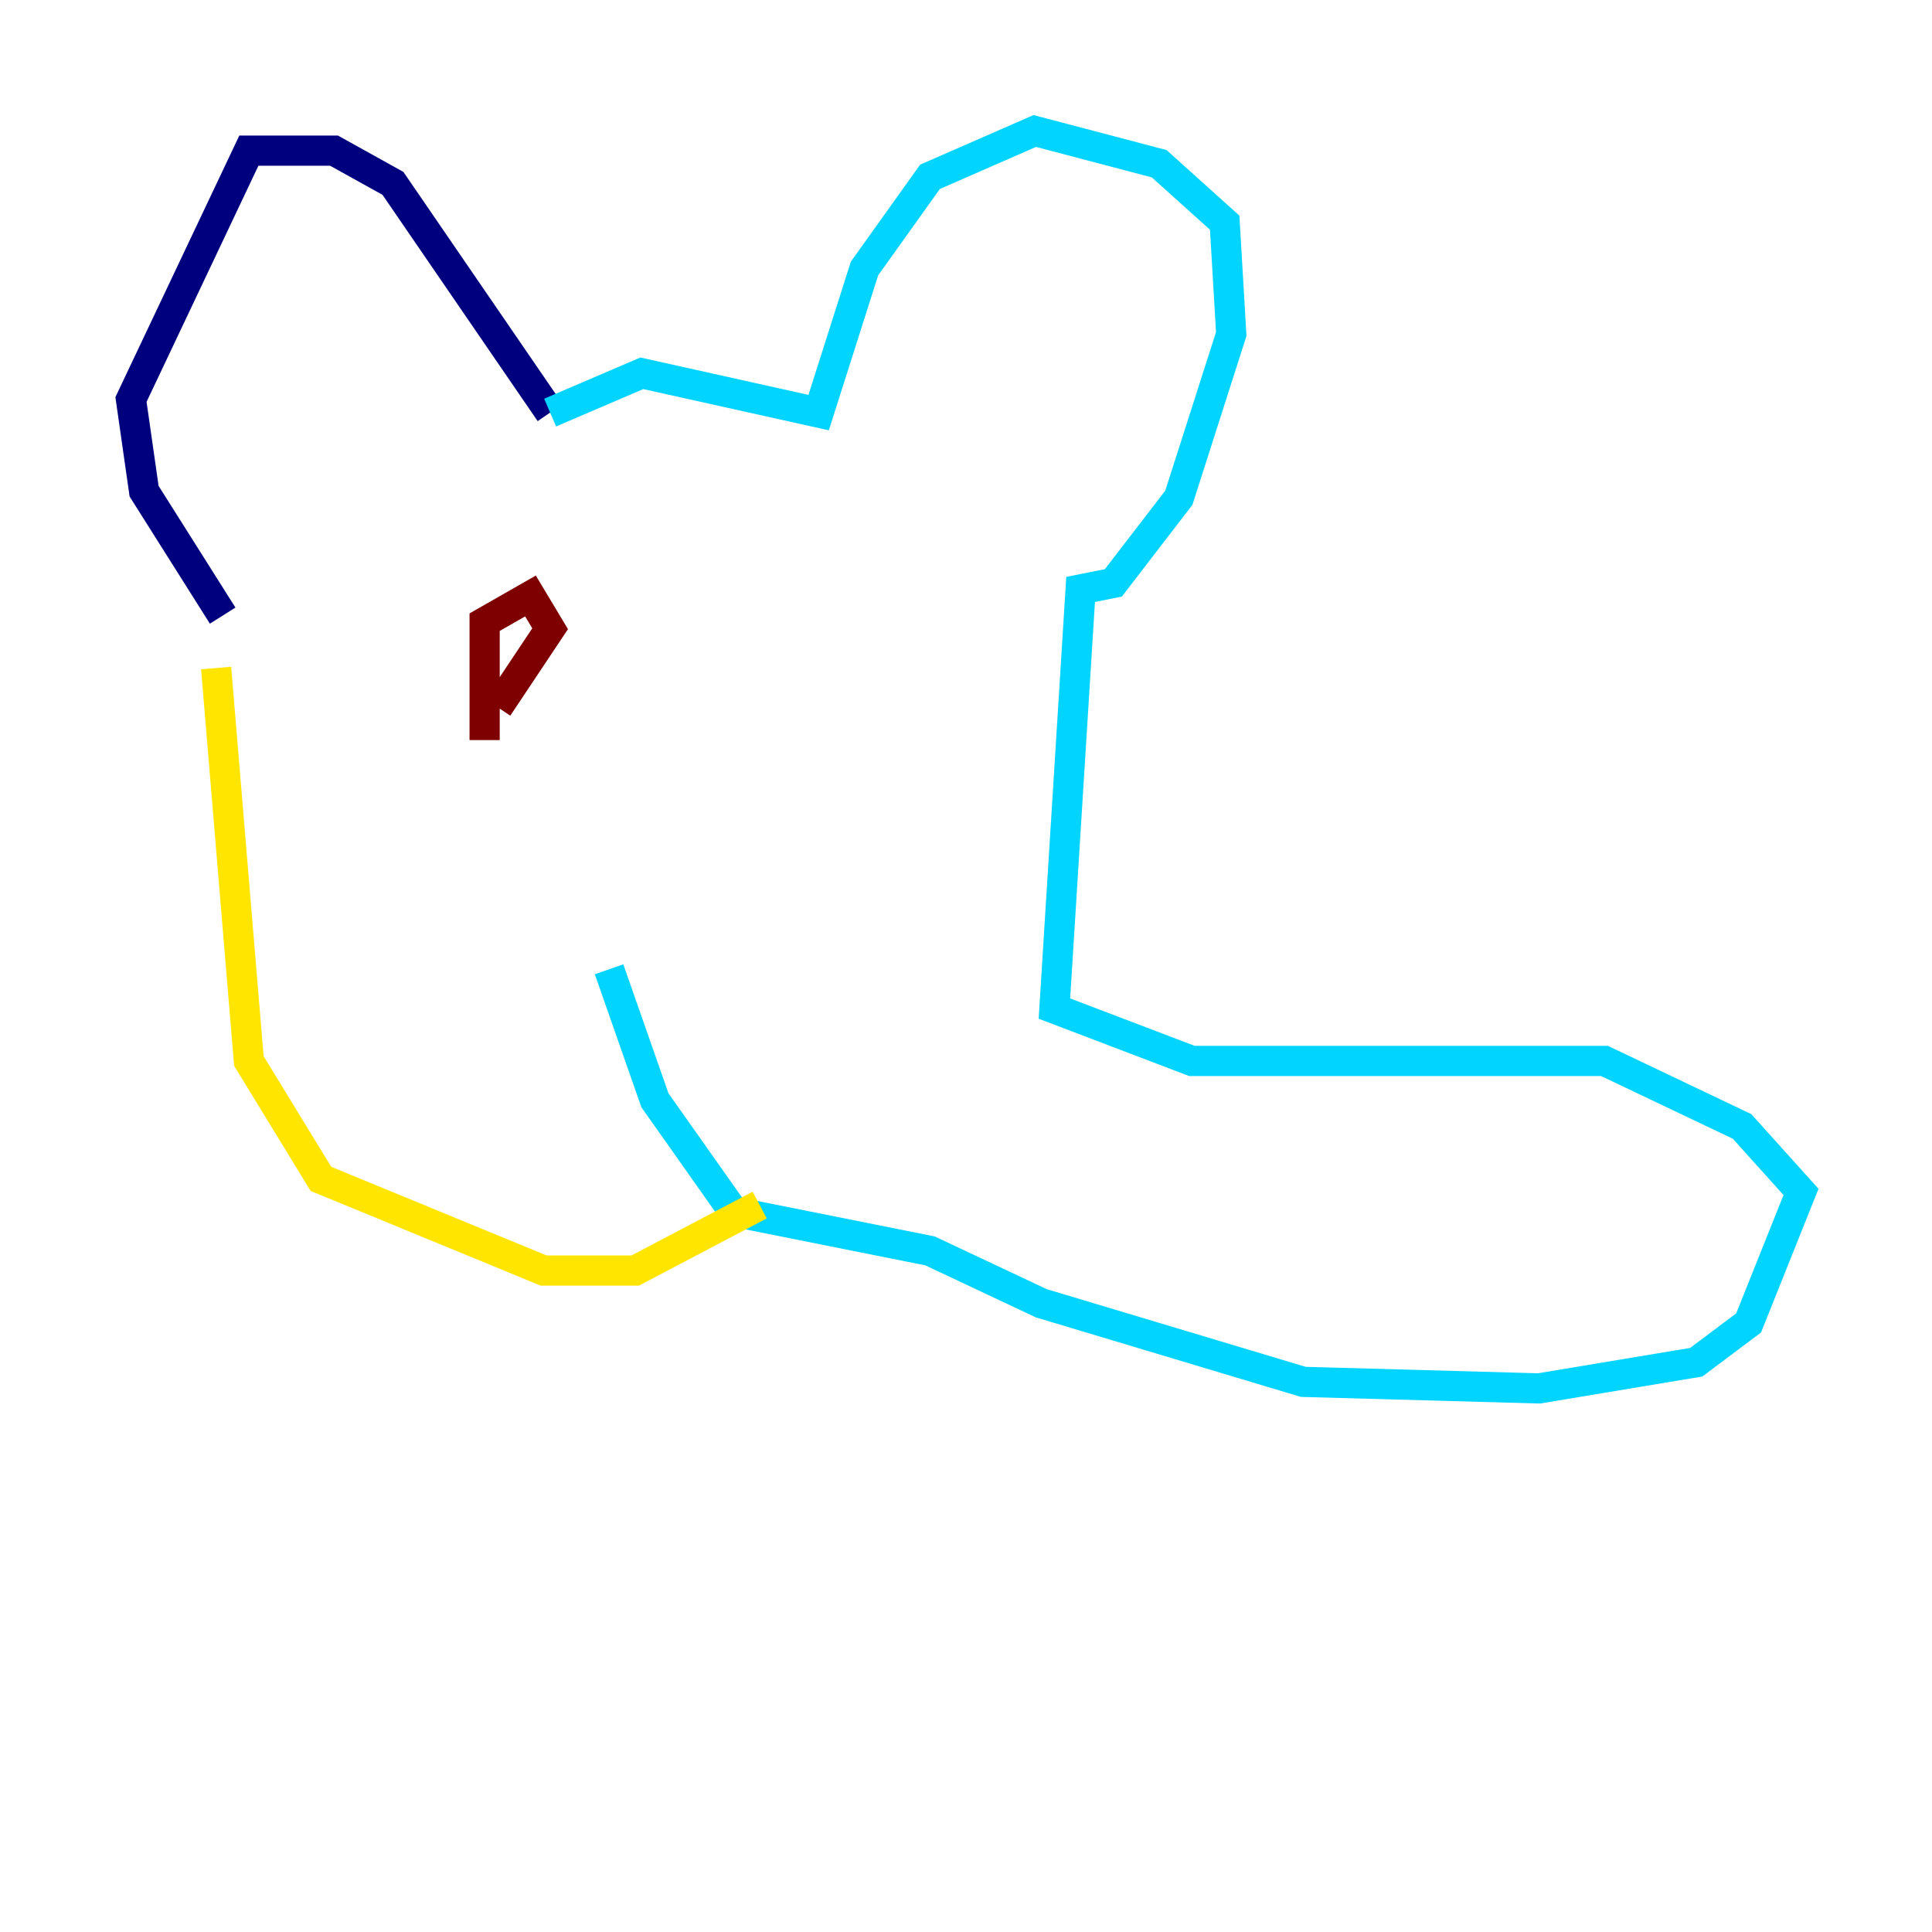 <?xml version="1.0" encoding="utf-8" ?>
<svg baseProfile="tiny" height="128" version="1.2" viewBox="0,0,128,128" width="128" xmlns="http://www.w3.org/2000/svg" xmlns:ev="http://www.w3.org/2001/xml-events" xmlns:xlink="http://www.w3.org/1999/xlink"><defs /><polyline fill="none" points="14.752,40.786 9.546,32.542 8.678,26.468 16.488,9.98 22.129,9.98 26.034,12.149 36.447,27.336" stroke="#00007f" stroke-width="2" /><polyline fill="none" points="36.447,27.336 42.522,24.732 54.237,27.336 57.275,17.79 61.614,11.715 68.556,8.678 76.8,10.848 81.139,14.752 81.573,22.129 78.102,32.976 73.763,38.617 71.593,39.051 69.858,66.82 78.969,70.291 106.305,70.291 115.417,74.63 119.322,78.969 115.851,87.647 112.38,90.251 101.966,91.986 86.346,91.552 68.99,86.346 61.614,82.875 48.597,80.271 43.39,72.895 40.352,64.217" stroke="#00d4ff" stroke-width="2" /><polyline fill="none" points="14.319,44.258 16.488,70.291 21.261,78.102 36.014,84.176 42.088,84.176 50.332,79.837" stroke="#ffe500" stroke-width="2" /><polyline fill="none" points="32.108,49.031 32.108,41.22 35.146,39.485 36.447,41.654 32.976,46.861" stroke="#7f0000" stroke-width="2" /></svg>